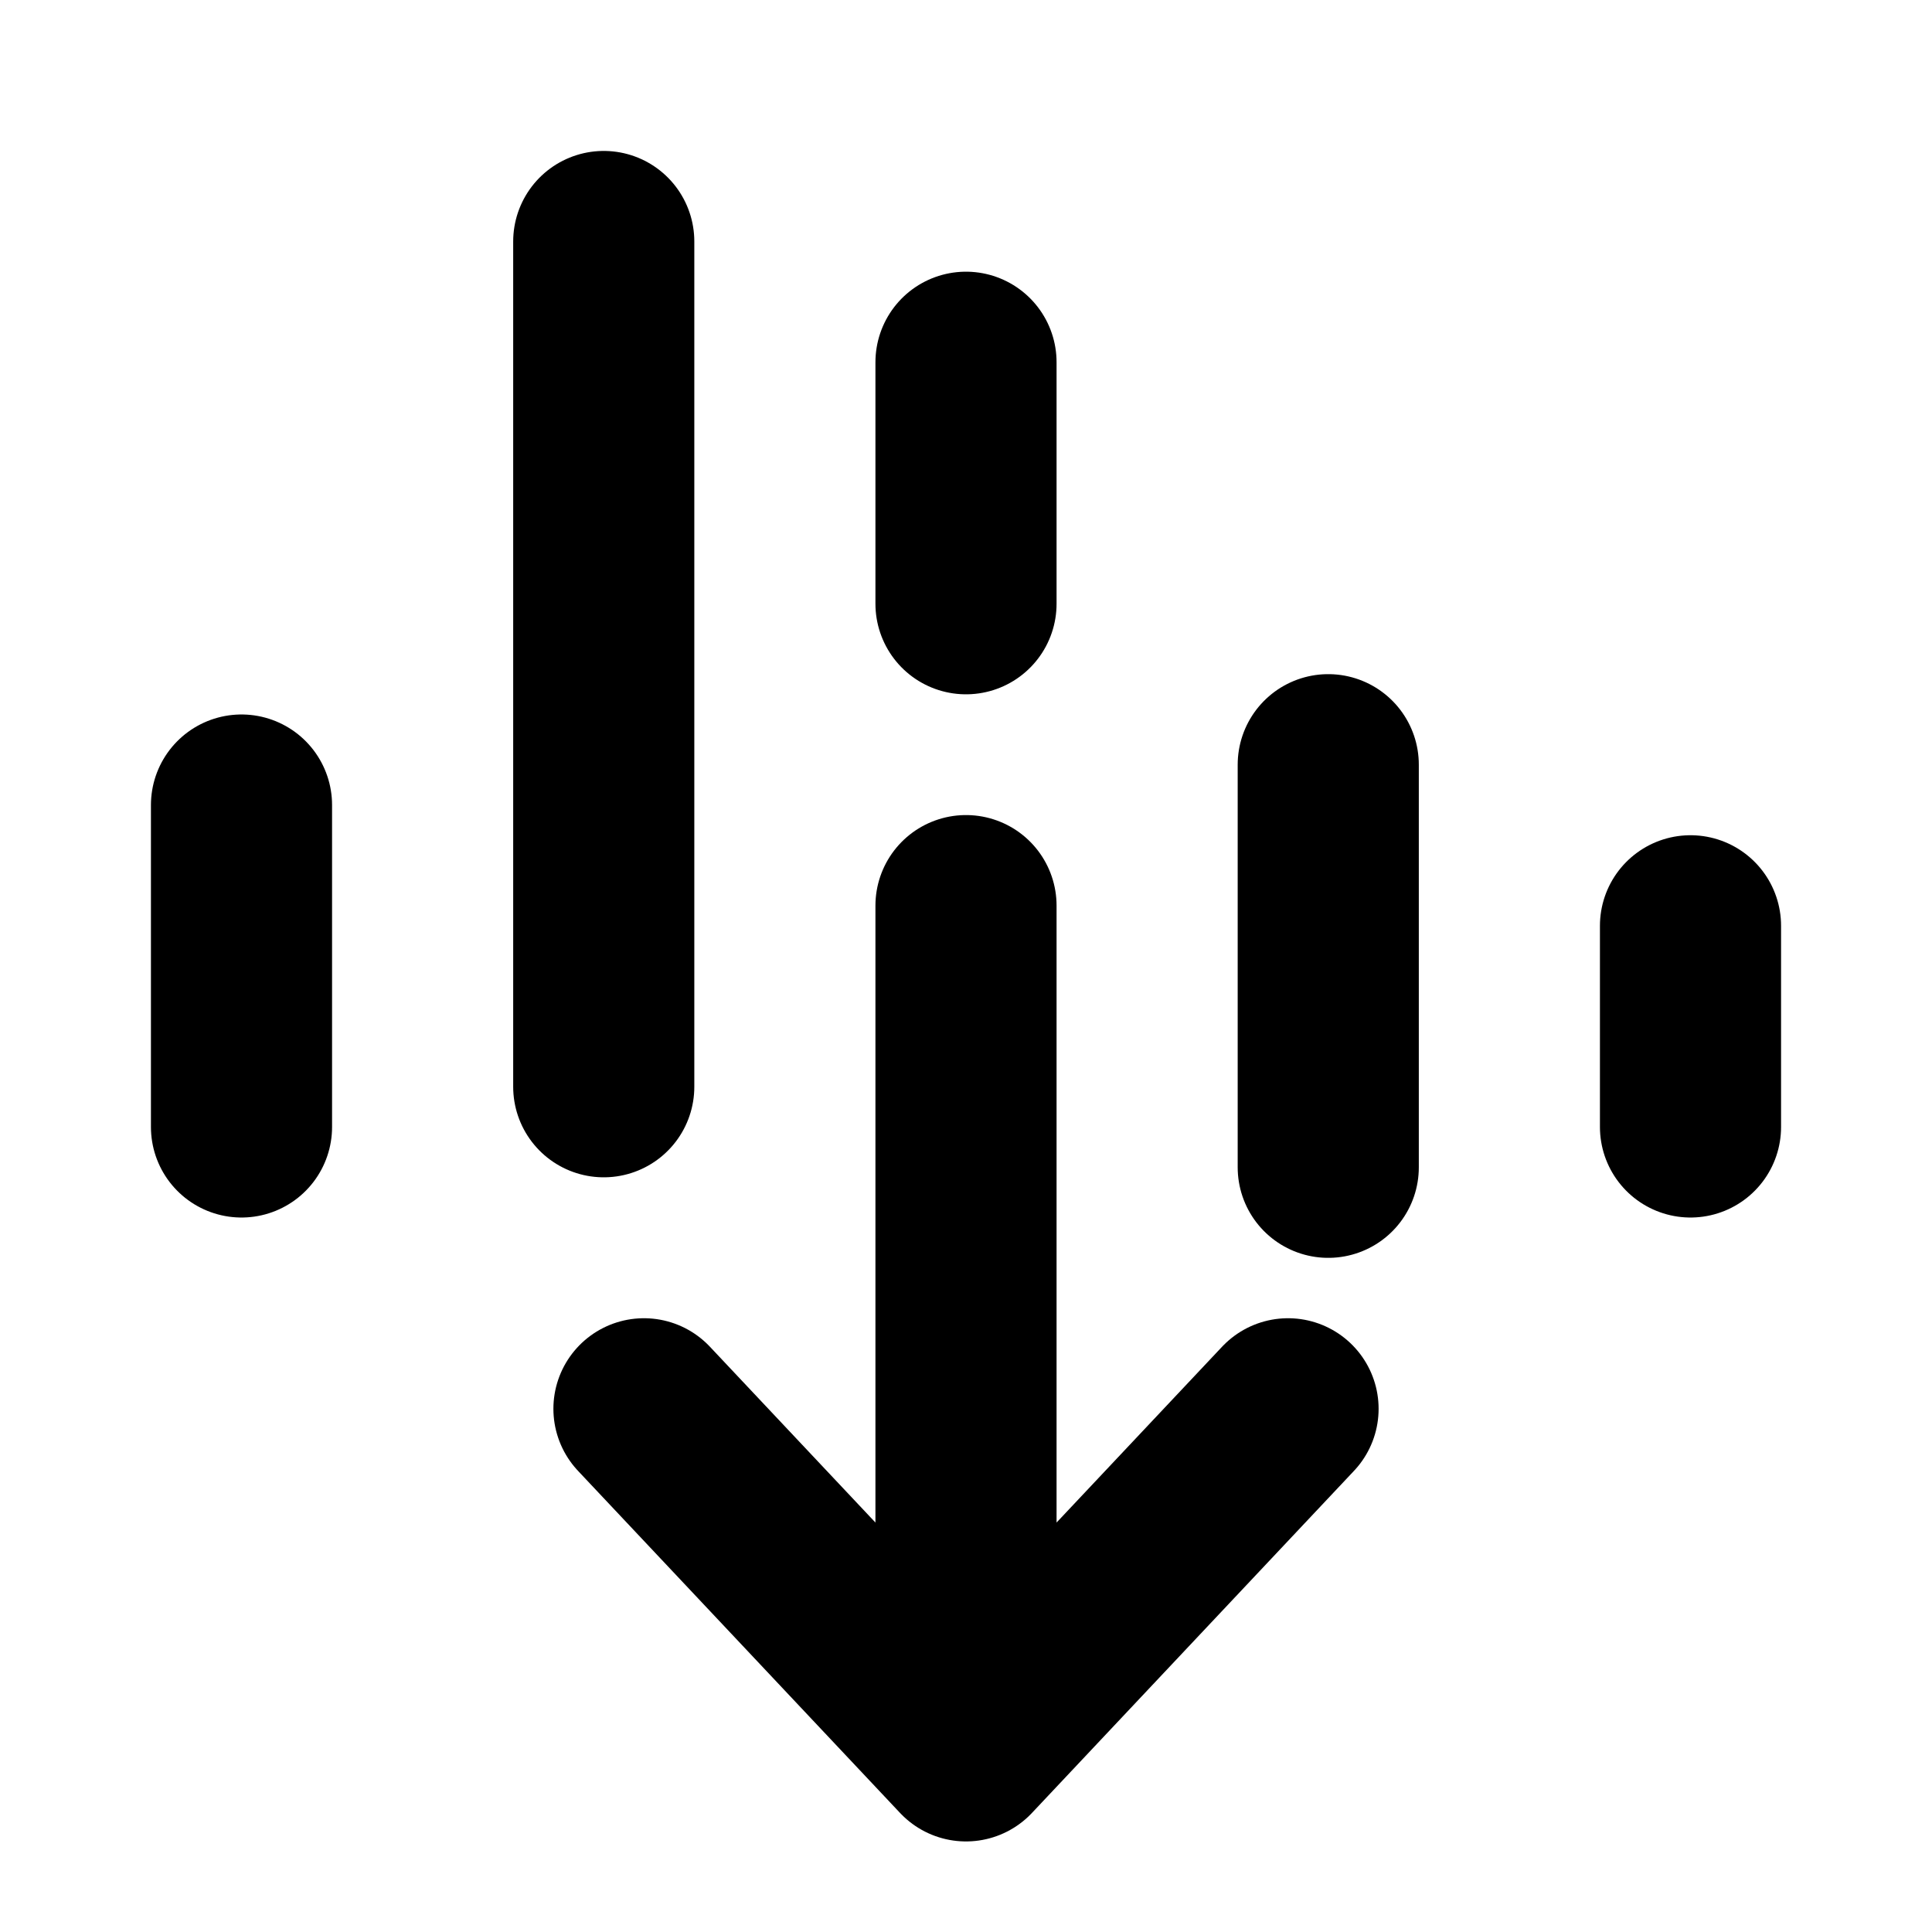 <svg width="16" height="16" viewBox="0 0 16 16" fill="none" xmlns="http://www.w3.org/2000/svg">
<path d="M5.333 11.667L8 14.5M8 14.5L10.667 11.667M8 14.5V7.5" stroke="currentColor" stroke-width="1.5" stroke-linecap="round" stroke-linejoin="round"/>
<path d="M14 9.333L14 7.667M11 9.667L11 6.333M8 5L8 3M5 9L5 2M2 9.333L2 6.667" stroke="currentColor" stroke-width="1.5" stroke-linecap="round" stroke-linejoin="round"/>
</svg>
